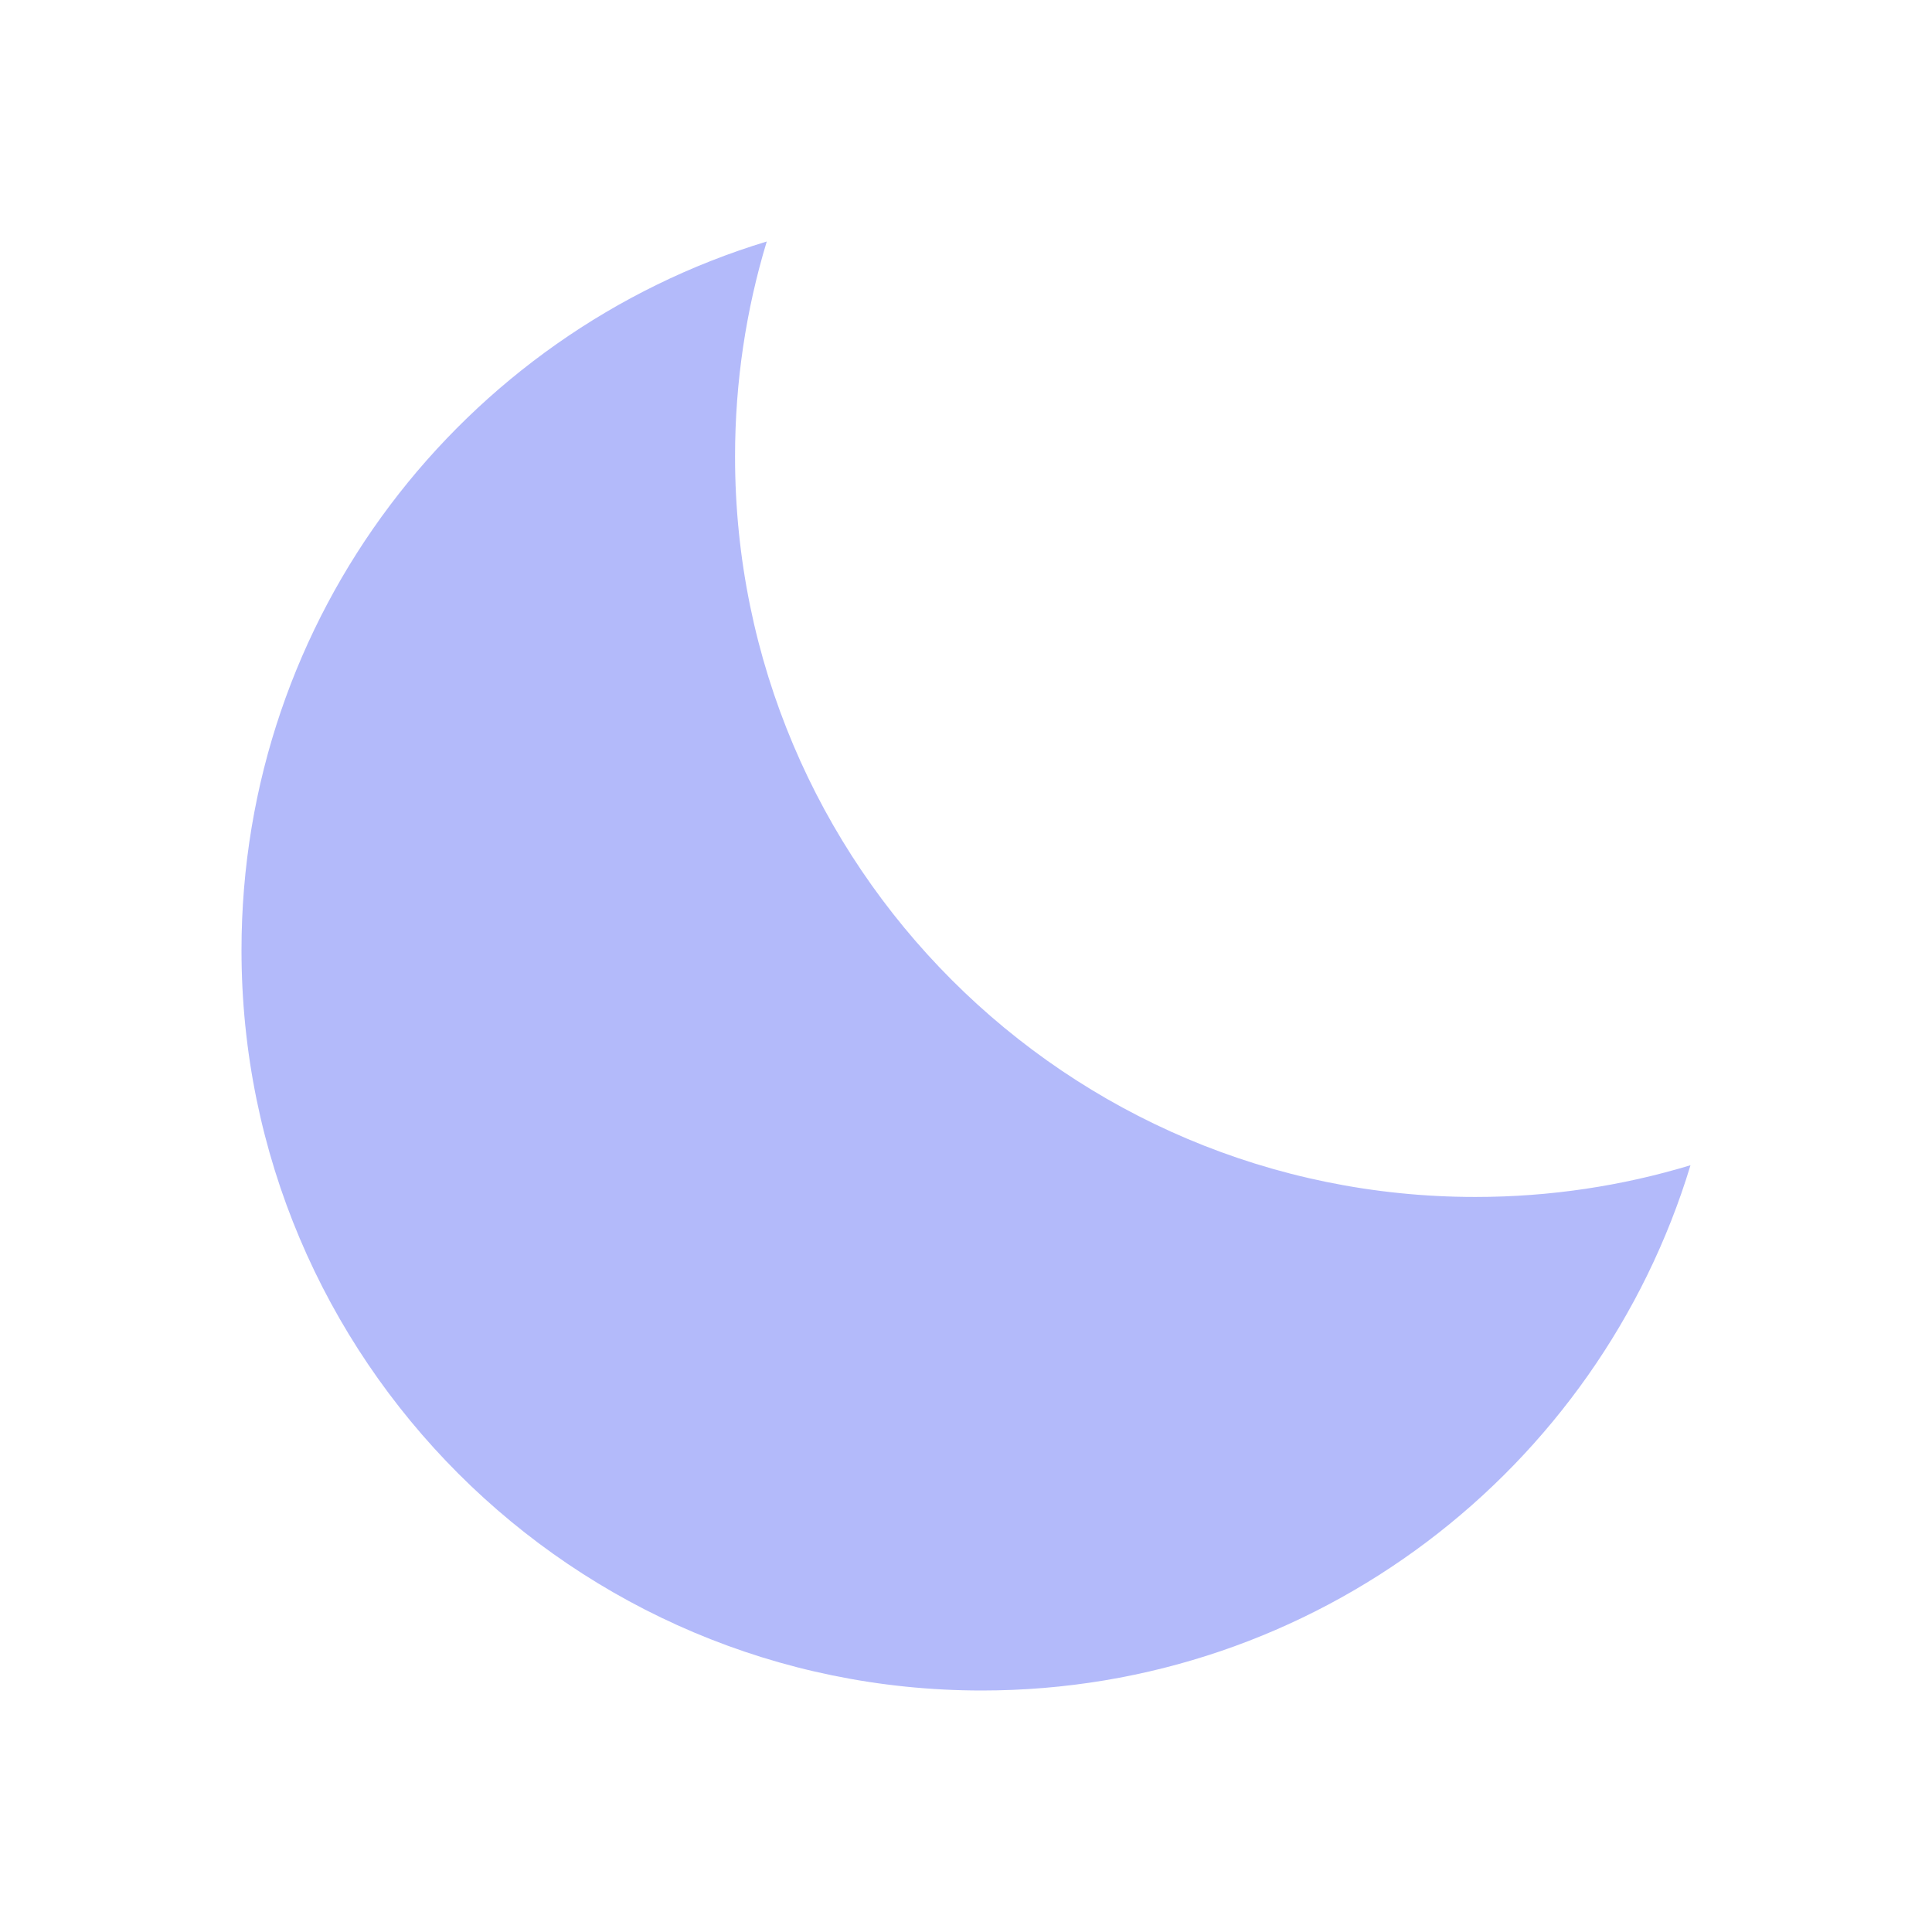 <svg width="24" height="24" viewBox="0 0 24 24" fill="none" xmlns="http://www.w3.org/2000/svg">
<path opacity="0.4" d="M18.328 14.869C13.249 14.869 9.131 10.751 9.131 5.672C9.131 4.742 9.269 3.845 9.525 3C5.749 4.145 3 7.653 3 11.803C3 16.882 7.118 21 12.197 21C16.347 21 19.855 18.251 21 14.475C20.154 14.731 19.258 14.869 18.328 14.869Z" fill="#4253F2"/>
</svg>
